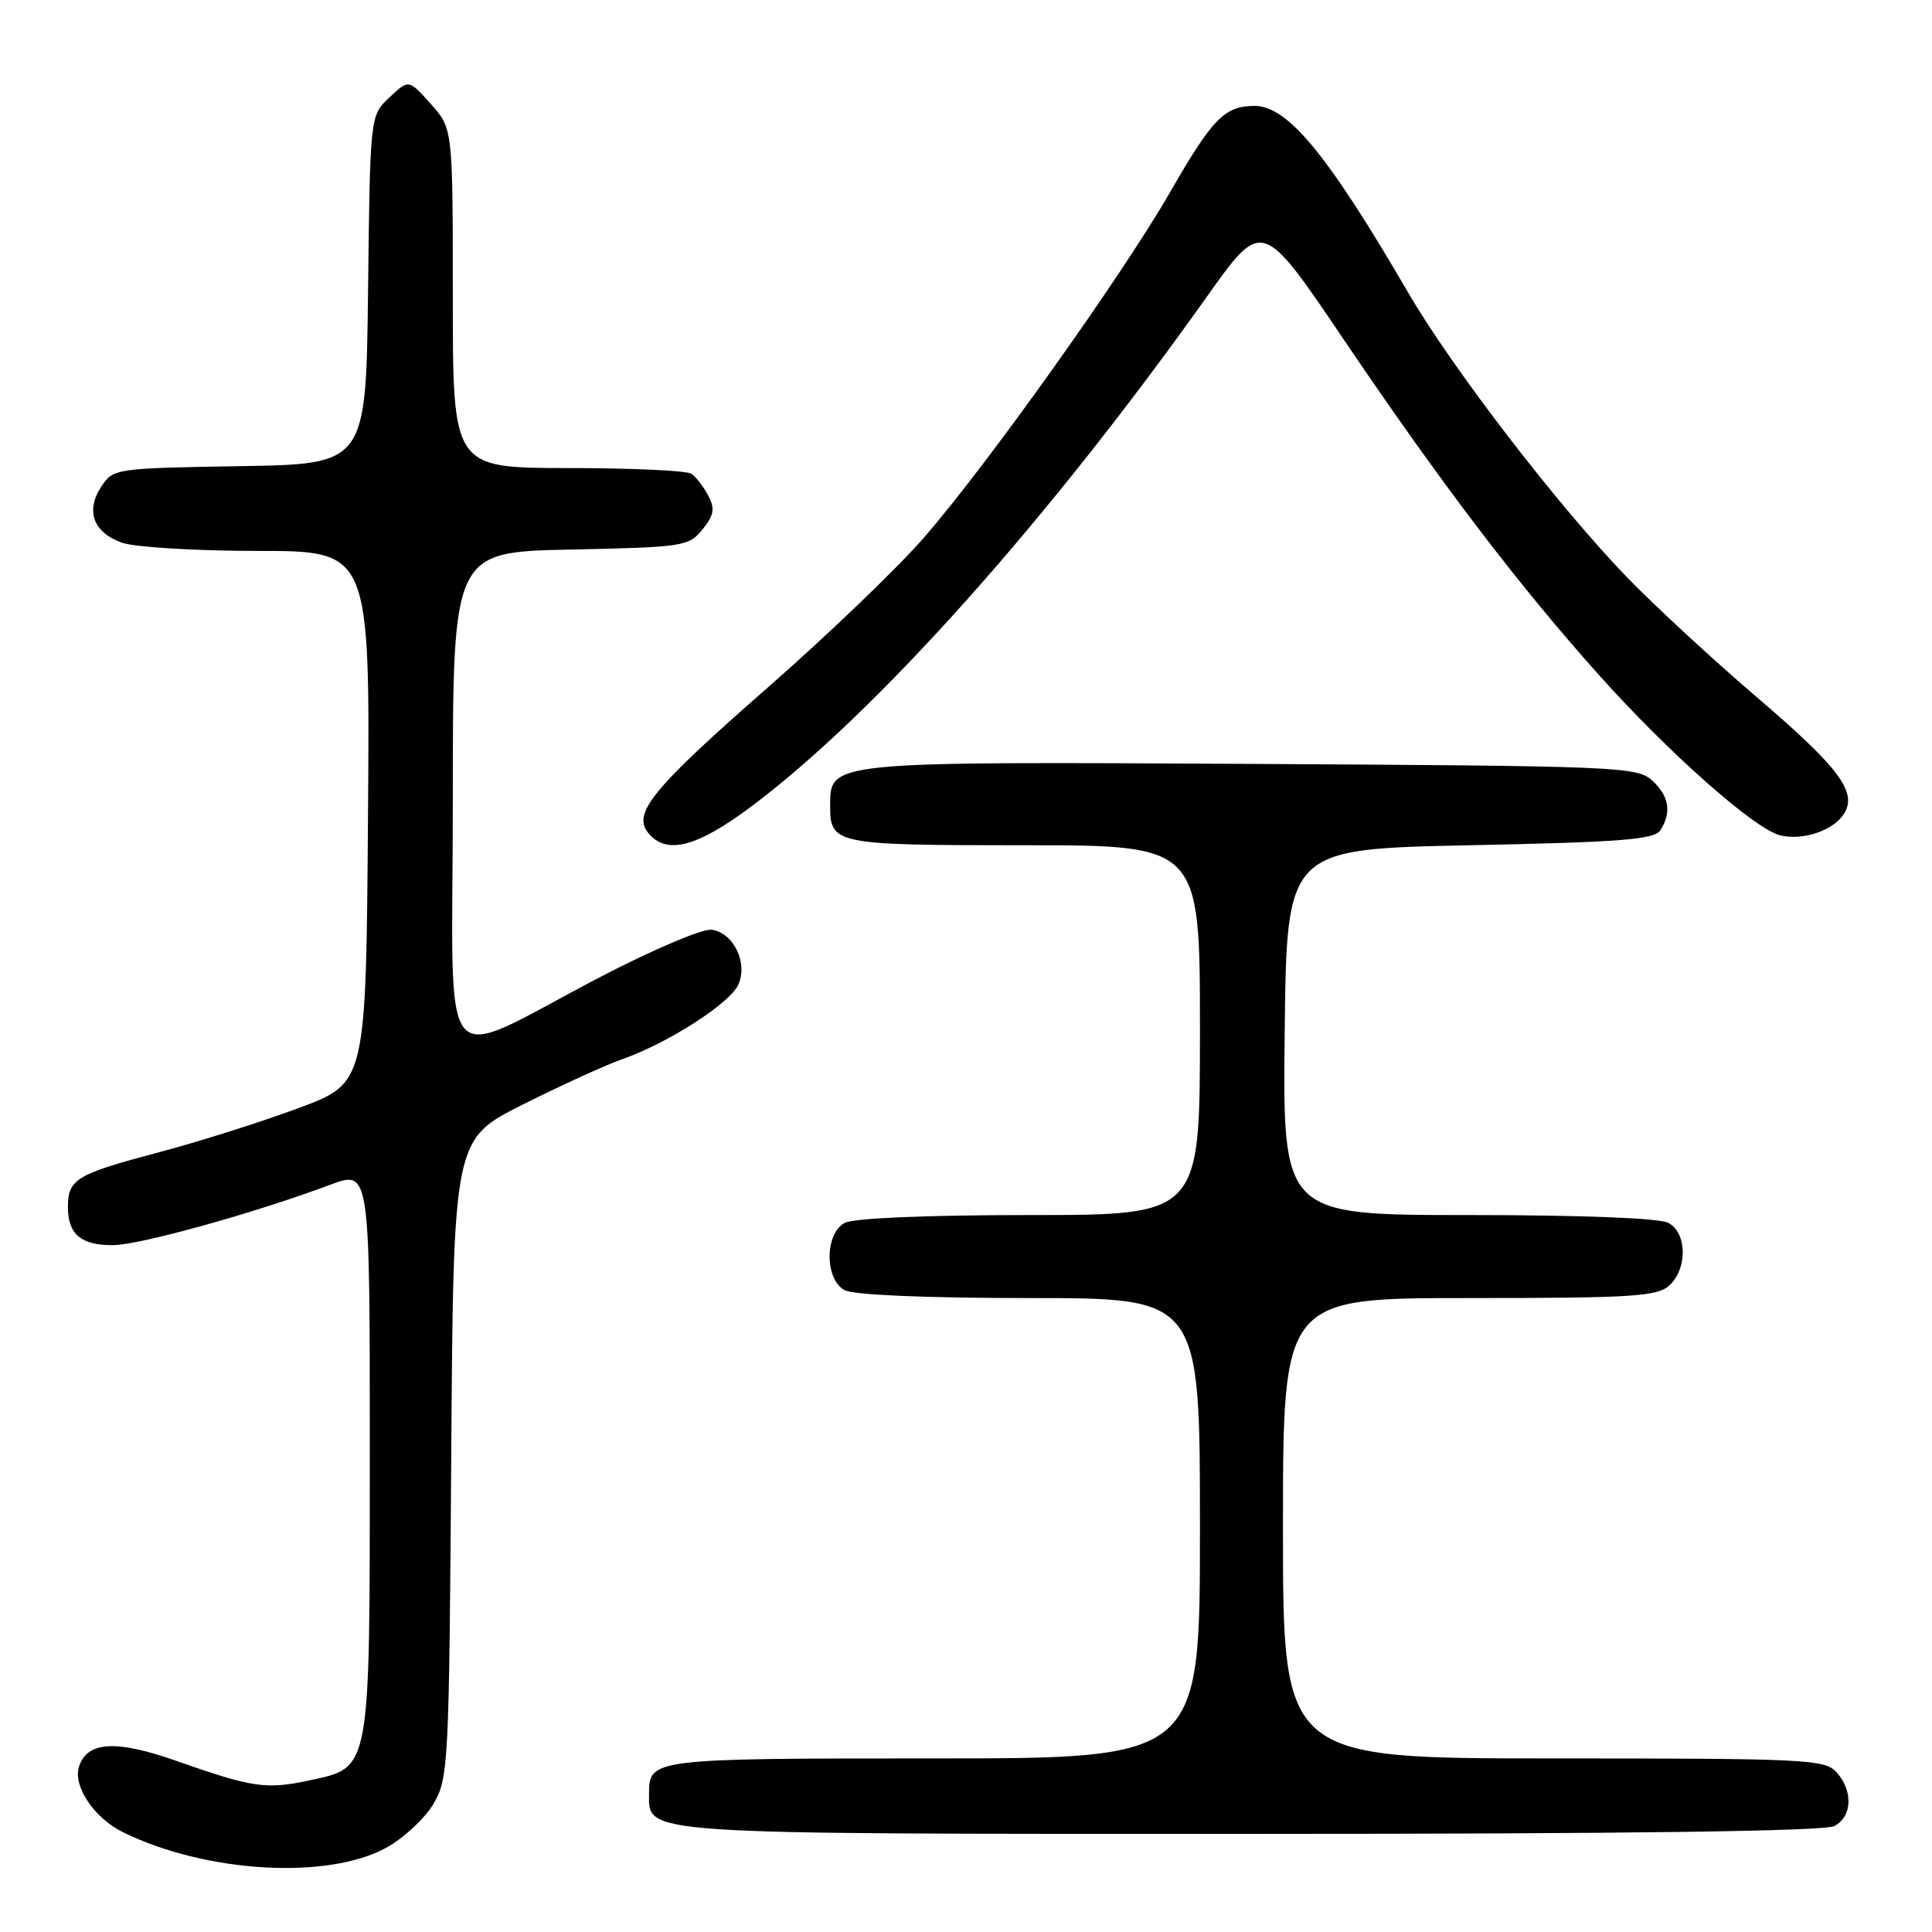 <?xml version="1.0" encoding="UTF-8" standalone="no"?>
<!DOCTYPE svg PUBLIC "-//W3C//DTD SVG 1.1//EN" "http://www.w3.org/Graphics/SVG/1.1/DTD/svg11.dtd" >
<svg xmlns="http://www.w3.org/2000/svg" xmlns:xlink="http://www.w3.org/1999/xlink" version="1.1" viewBox="0 0 256 256">
 <g >
 <path fill="currentColor"
d=" M 51.23 244.81 C 53.52 243.54 56.32 240.93 57.45 239.00 C 59.42 235.64 59.51 233.77 59.79 193.24 C 60.08 150.98 60.08 150.98 69.27 146.36 C 74.32 143.83 80.27 141.11 82.48 140.34 C 88.52 138.21 96.69 132.97 97.82 130.49 C 99.14 127.61 97.21 123.61 94.31 123.19 C 93.13 123.02 86.55 125.81 79.65 129.40 C 57.50 140.93 60.00 143.90 60.00 106.02 C 60.00 73.14 60.00 73.14 75.59 72.82 C 90.55 72.51 91.26 72.40 93.08 70.16 C 94.62 68.25 94.76 67.41 93.84 65.66 C 93.21 64.47 92.21 63.17 91.60 62.77 C 91.00 62.36 83.64 62.02 75.25 62.02 C 60.00 62.00 60.00 62.00 60.00 39.52 C 60.00 17.03 60.00 17.03 57.08 13.77 C 54.16 10.50 54.16 10.50 51.60 12.91 C 49.04 15.31 49.04 15.31 48.77 38.41 C 48.50 61.50 48.50 61.50 31.76 61.77 C 15.27 62.04 14.99 62.09 13.42 64.48 C 11.30 67.71 12.37 70.59 16.19 71.92 C 17.90 72.51 25.99 73.00 34.16 73.00 C 49.03 73.00 49.03 73.00 48.76 108.25 C 48.50 143.50 48.50 143.50 39.61 146.81 C 34.72 148.63 26.39 151.27 21.11 152.67 C 10.10 155.58 9.00 156.24 9.00 159.92 C 9.00 163.54 10.71 165.00 14.95 164.99 C 18.47 164.98 33.67 160.76 43.75 156.99 C 49.00 155.03 49.00 155.03 49.00 192.06 C 49.00 235.07 49.17 234.15 40.96 235.92 C 35.23 237.14 33.49 236.88 23.29 233.30 C 15.33 230.50 11.53 230.74 10.46 234.12 C 9.65 236.69 12.50 240.92 16.30 242.78 C 27.29 248.18 43.46 249.11 51.23 244.81 Z  M 243.07 241.96 C 245.44 240.70 245.57 237.29 243.35 234.83 C 241.80 233.12 239.30 233.00 205.85 233.00 C 170.00 233.00 170.00 233.00 170.00 202.50 C 170.00 172.00 170.00 172.00 194.67 172.00 C 216.22 172.00 219.57 171.79 221.17 170.35 C 223.62 168.13 223.56 163.37 221.07 162.04 C 219.88 161.40 209.58 161.00 194.55 161.00 C 169.96 161.00 169.96 161.00 170.23 136.75 C 170.50 112.50 170.50 112.50 194.79 112.00 C 214.91 111.59 219.24 111.24 220.02 110.00 C 221.53 107.61 221.16 105.46 218.90 103.40 C 216.89 101.59 214.33 101.49 165.76 101.22 C 109.54 100.92 110.00 100.87 110.00 106.82 C 110.00 111.87 110.65 112.00 135.70 112.00 C 159.00 112.00 159.00 112.00 159.00 136.50 C 159.00 161.00 159.00 161.00 136.43 161.00 C 122.79 161.00 113.10 161.41 111.93 162.04 C 109.26 163.47 109.26 169.53 111.93 170.96 C 113.10 171.59 122.79 172.00 136.43 172.00 C 159.00 172.00 159.00 172.00 159.00 202.50 C 159.00 233.00 159.00 233.00 123.70 233.00 C 86.40 233.00 86.00 233.05 86.00 237.64 C 86.00 243.13 84.00 243.00 165.79 243.00 C 215.81 243.00 241.78 242.65 243.07 241.96 Z  M 99.60 106.83 C 116.10 94.45 138.81 69.03 159.96 39.25 C 167.25 29.00 167.25 29.00 178.02 44.94 C 190.83 63.89 201.02 77.30 211.75 89.31 C 221.03 99.70 232.45 109.82 235.86 110.68 C 238.85 111.43 242.94 110.06 244.34 107.83 C 246.14 104.97 243.71 101.72 232.83 92.42 C 227.15 87.57 219.45 80.46 215.71 76.62 C 206.58 67.21 192.49 48.90 186.59 38.77 C 175.88 20.39 170.59 13.98 166.17 14.03 C 162.23 14.08 160.66 15.70 154.98 25.57 C 148.61 36.61 130.91 61.46 122.47 71.19 C 119.01 75.18 109.74 84.08 101.88 90.97 C 86.39 104.54 83.74 107.77 85.92 110.40 C 88.33 113.31 92.35 112.26 99.60 106.83 Z "/>
</g>
</svg>